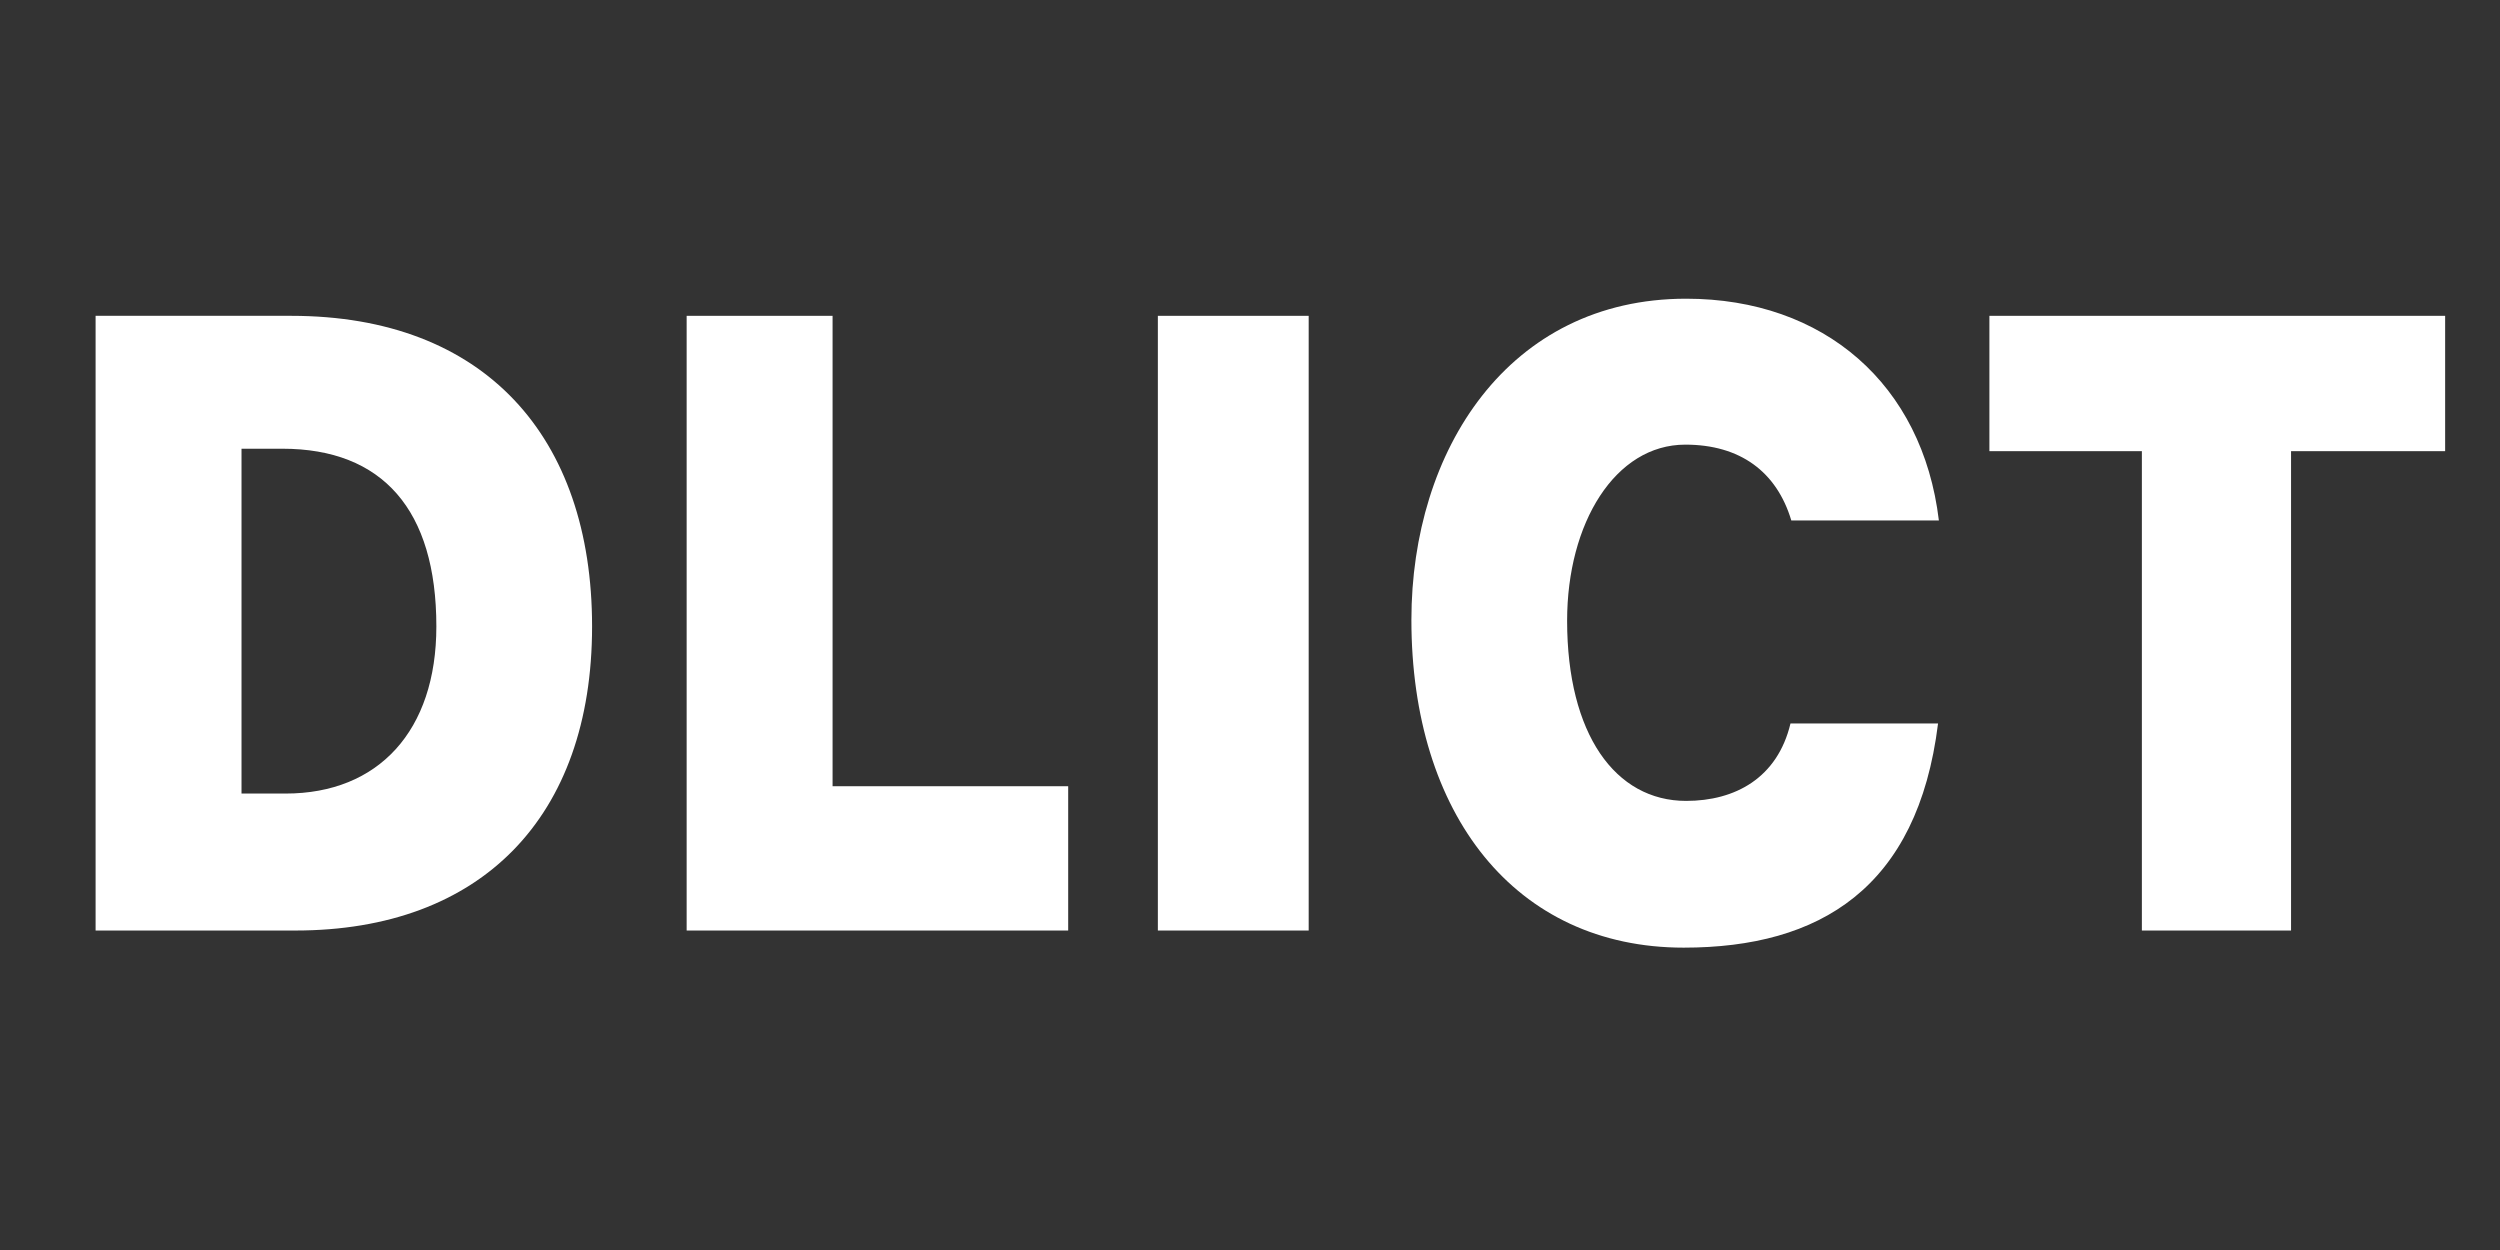 <svg xmlns="http://www.w3.org/2000/svg" xmlns:xlink="http://www.w3.org/1999/xlink" width="1000" zoomAndPan="magnify" viewBox="0 0 750 375" height="500" preserveAspectRatio="xMidYMid meet" version="1.0"><rect x="0" y="0" width="750" height="375" fill="#333333" stroke="none"/><defs><g/></defs><g fill="#ffffff" fill-opacity="1"><g transform="translate(10.334, 279.158)"><g><path d="M 78.266 0 C 134.027 0 167.289 -33.996 167.289 -91.227 C 167.289 -148.211 135.004 -184.41 77.043 -184.41 L 18.344 -184.41 L 18.344 0 Z M 62.121 -41.09 L 62.121 -144.543 L 74.352 -144.543 C 104.434 -144.543 120.574 -126.199 120.574 -91.227 C 120.574 -59.922 103.211 -41.09 75.328 -41.09 Z M 62.121 -41.09 "/></g></g></g><g fill="#ffffff" fill-opacity="1"><g transform="translate(187.65, 279.158)"><g><path d="M 132.805 0 L 132.805 -43.289 L 62.121 -43.289 L 62.121 -184.41 L 18.344 -184.41 L 18.344 0 Z M 132.805 0 "/></g></g></g><g fill="#ffffff" fill-opacity="1"><g transform="translate(326.569, 279.158)"><g><path d="M 66.035 0 L 66.035 -184.41 L 20.789 -184.41 L 20.789 0 Z M 66.035 0 "/></g></g></g><g fill="#ffffff" fill-opacity="1"><g transform="translate(413.393, 279.158)"><g><path d="M 123.754 -62.121 C 119.84 -45.734 107.125 -38.887 92.449 -38.887 C 71.172 -38.887 56.742 -58.941 56.742 -92.938 C 56.742 -122.289 71.172 -145.766 92.203 -145.766 C 108.59 -145.766 119.598 -137.695 124 -123.02 L 168.27 -123.02 C 163.375 -163.867 133.781 -189.547 92.449 -189.547 C 39.133 -189.547 10.027 -144.055 10.027 -93.184 C 10.027 -34.973 41.09 5.137 91.715 5.137 C 132.559 5.137 161.91 -12.719 168.023 -62.121 Z M 123.754 -62.121 "/></g></g></g><g fill="#ffffff" fill-opacity="1"><g transform="translate(590.709, 279.158)"><g><path d="M 96.605 0 L 96.605 -143.809 L 142.832 -143.809 L 142.832 -184.41 L 6.113 -184.41 L 6.113 -143.809 L 51.852 -143.809 L 51.852 0 Z M 96.605 0 "/></g></g></g></svg>